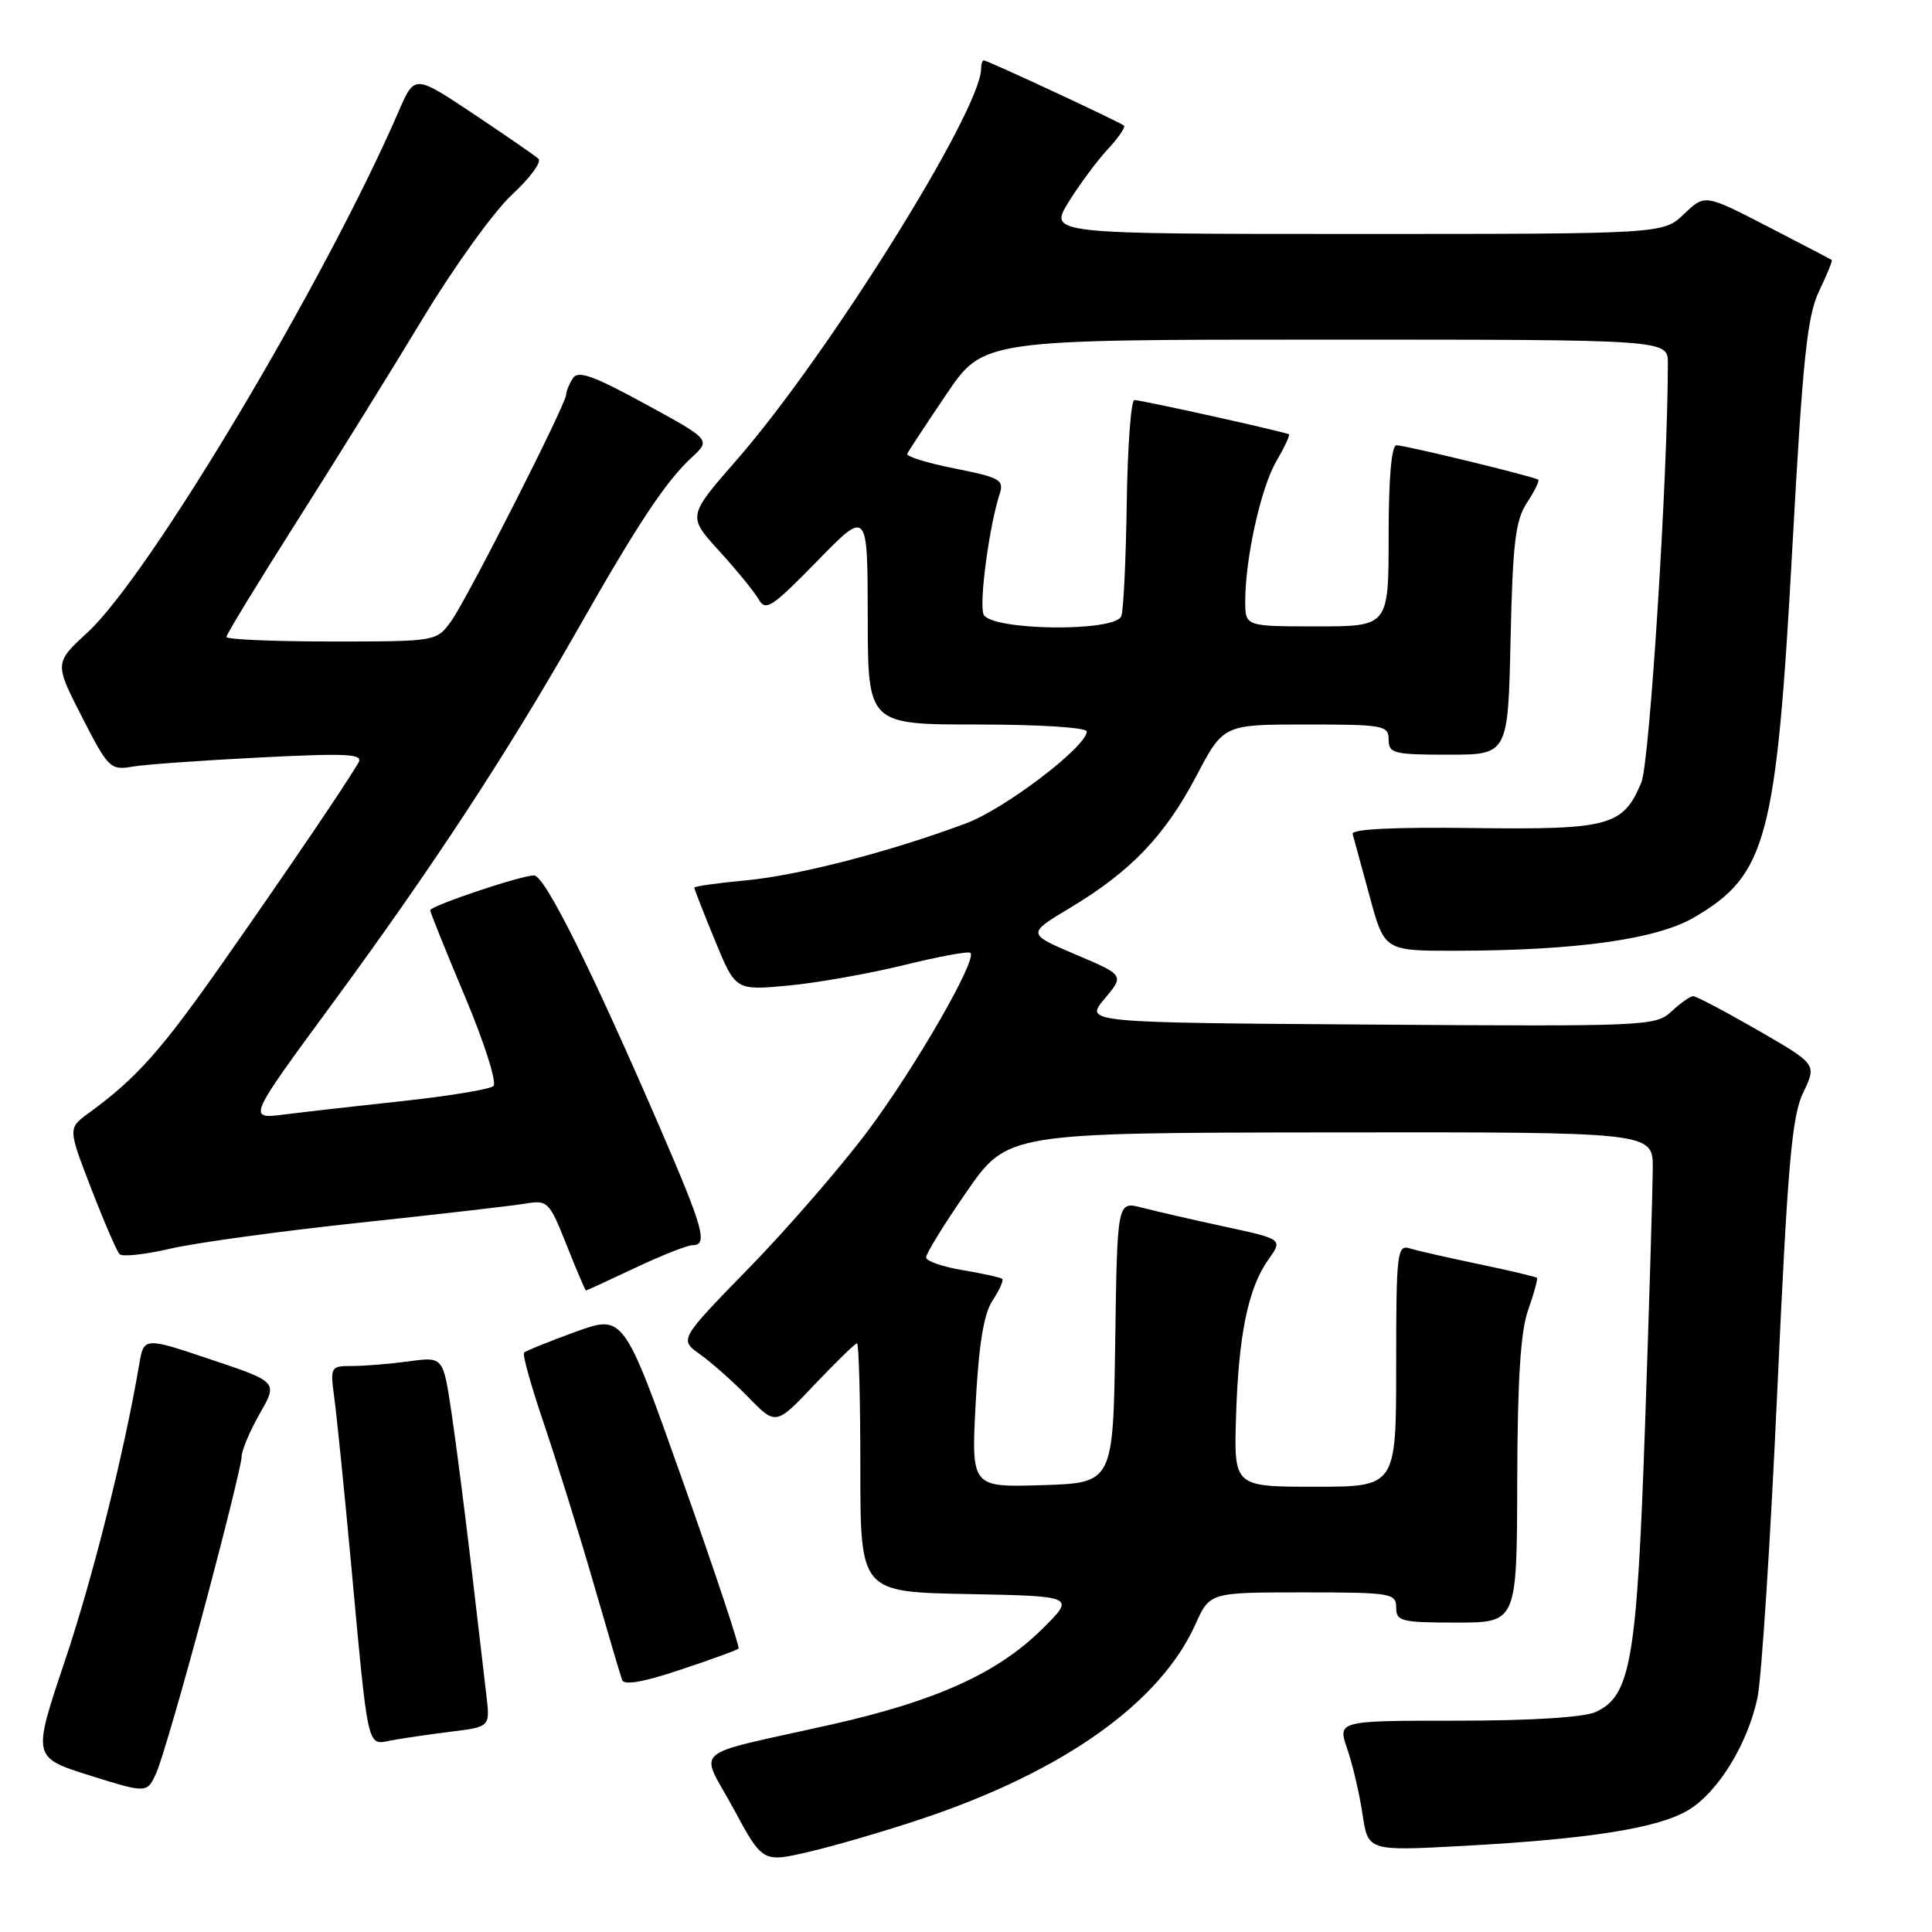 <?xml version="1.0" encoding="UTF-8" standalone="no"?>
<!DOCTYPE svg PUBLIC "-//W3C//DTD SVG 1.1//EN" "http://www.w3.org/Graphics/SVG/1.1/DTD/svg11.dtd" >
<svg xmlns="http://www.w3.org/2000/svg" xmlns:xlink="http://www.w3.org/1999/xlink" version="1.1" viewBox="0 0 256 256">
 <g >
 <path fill="currentColor"
d=" M 122.18 240.99 C 140.96 234.70 153.72 225.62 158.40 215.23 C 160.30 211.00 160.30 211.00 172.65 211.00 C 184.33 211.00 185.00 211.11 185.00 213.00 C 185.00 214.83 185.67 215.00 193.00 215.00 C 201.00 215.00 201.00 215.00 201.04 196.25 C 201.08 182.74 201.48 176.39 202.50 173.54 C 203.27 171.36 203.79 169.46 203.65 169.32 C 203.50 169.17 200.04 168.36 195.94 167.50 C 191.85 166.65 187.71 165.70 186.75 165.41 C 185.13 164.91 185.00 166.09 185.00 180.93 C 185.00 197.00 185.00 197.00 174.25 197.00 C 163.50 197.00 163.50 197.00 163.78 187.75 C 164.11 176.88 165.38 170.68 168.06 166.92 C 169.99 164.20 169.99 164.20 162.25 162.53 C 157.99 161.61 153.05 160.47 151.27 160.01 C 148.04 159.17 148.04 159.17 147.77 177.84 C 147.50 196.50 147.50 196.50 138.10 196.79 C 128.70 197.08 128.70 197.08 129.28 185.96 C 129.70 178.13 130.35 174.11 131.51 172.34 C 132.42 170.96 133.00 169.67 132.81 169.47 C 132.61 169.28 130.28 168.76 127.62 168.31 C 124.95 167.87 122.75 167.11 122.71 166.63 C 122.68 166.15 125.09 162.23 128.07 157.93 C 133.50 150.10 133.50 150.10 176.25 150.05 C 219.00 150.00 219.00 150.00 219.00 154.75 C 218.99 157.36 218.54 172.55 217.99 188.50 C 216.90 220.05 216.10 224.72 211.43 226.85 C 209.87 227.56 202.86 228.00 193.07 228.00 C 177.23 228.00 177.23 228.00 178.52 231.75 C 179.23 233.81 180.14 237.70 180.54 240.39 C 181.27 245.28 181.27 245.28 193.88 244.59 C 210.71 243.68 219.81 242.22 223.76 239.82 C 227.67 237.43 231.53 231.16 232.87 225.00 C 233.40 222.53 234.59 204.30 235.49 184.50 C 236.88 154.19 237.42 147.91 238.94 144.76 C 240.74 141.02 240.74 141.02 232.92 136.51 C 228.61 134.03 224.76 132.00 224.36 132.00 C 223.96 132.00 222.67 132.91 221.49 134.01 C 219.41 135.97 218.23 136.02 181.53 135.76 C 143.71 135.50 143.71 135.50 146.35 132.36 C 148.99 129.22 148.99 129.22 142.53 126.48 C 136.07 123.73 136.07 123.73 141.78 120.30 C 149.82 115.49 154.36 110.74 158.52 102.83 C 162.11 96.00 162.11 96.00 173.05 96.00 C 183.33 96.00 184.00 96.12 184.00 98.00 C 184.00 99.83 184.67 100.00 191.91 100.00 C 199.82 100.00 199.82 100.00 200.16 84.70 C 200.44 71.95 200.80 68.94 202.33 66.62 C 203.34 65.08 204.01 63.71 203.83 63.56 C 203.32 63.16 186.20 59.00 185.04 59.00 C 184.38 59.00 184.00 63.39 184.00 71.00 C 184.00 83.00 184.00 83.00 174.50 83.00 C 165.00 83.00 165.00 83.00 165.00 79.68 C 165.00 73.97 167.07 64.64 169.12 61.12 C 170.20 59.27 170.95 57.66 170.79 57.55 C 170.33 57.24 151.22 53.00 150.31 53.01 C 149.87 53.01 149.41 59.15 149.30 66.65 C 149.19 74.15 148.87 80.89 148.58 81.64 C 147.76 83.79 131.15 83.56 130.32 81.39 C 129.72 79.84 131.09 69.65 132.46 65.45 C 133.07 63.59 132.50 63.27 126.52 62.08 C 122.89 61.36 120.04 60.48 120.21 60.13 C 120.37 59.78 122.70 56.24 125.40 52.25 C 130.29 45.00 130.29 45.00 175.65 45.00 C 221.00 45.00 221.00 45.00 221.00 48.11 C 221.00 62.89 218.59 101.03 217.49 103.67 C 215.07 109.47 213.27 109.95 195.20 109.72 C 184.74 109.58 179.05 109.86 179.23 110.50 C 179.39 111.05 180.40 114.76 181.48 118.75 C 183.44 126.00 183.44 126.00 192.97 125.98 C 208.90 125.95 219.55 124.46 224.50 121.55 C 234.12 115.91 235.37 111.22 237.50 72.50 C 238.88 47.40 239.46 41.86 241.05 38.55 C 242.09 36.38 242.84 34.54 242.72 34.45 C 242.60 34.36 238.76 32.36 234.20 30.00 C 225.90 25.72 225.90 25.72 223.14 28.36 C 220.39 31.00 220.39 31.00 179.68 31.00 C 138.97 31.00 138.97 31.00 141.61 26.75 C 143.06 24.41 145.39 21.27 146.80 19.76 C 148.20 18.25 149.16 16.85 148.93 16.64 C 148.38 16.17 130.85 8.00 130.36 8.00 C 130.16 8.00 130.00 8.50 130.00 9.10 C 130.00 14.61 109.69 47.12 97.61 60.95 C 91.10 68.40 91.10 68.40 95.30 73.01 C 97.61 75.54 99.96 78.43 100.53 79.42 C 101.44 81.04 102.29 80.48 108.26 74.37 C 114.96 67.50 114.96 67.50 114.98 81.75 C 115.00 96.00 115.00 96.00 129.50 96.00 C 137.69 96.00 144.00 96.40 144.00 96.92 C 144.00 98.92 133.20 107.15 128.03 109.09 C 118.01 112.84 105.82 116.00 98.87 116.65 C 95.09 117.00 92.00 117.44 92.00 117.62 C 92.00 117.81 93.23 120.95 94.73 124.60 C 97.46 131.24 97.46 131.24 104.39 130.60 C 108.20 130.25 115.11 129.02 119.74 127.89 C 124.36 126.75 128.35 126.01 128.59 126.26 C 129.50 127.17 121.25 141.49 115.01 149.83 C 111.44 154.60 104.35 162.78 99.26 168.00 C 90.00 177.50 90.00 177.50 92.75 179.45 C 94.26 180.52 97.15 183.08 99.16 185.14 C 102.81 188.89 102.81 188.89 107.96 183.44 C 110.80 180.45 113.31 178.00 113.56 178.00 C 113.80 178.00 114.00 185.41 114.00 194.47 C 114.00 210.95 114.00 210.95 128.25 211.22 C 142.50 211.50 142.50 211.50 138.08 215.87 C 132.17 221.71 124.03 225.40 110.07 228.53 C 91.01 232.81 92.70 231.36 97.19 239.65 C 101.06 246.81 101.06 246.81 107.25 245.36 C 110.66 244.57 117.38 242.60 122.18 240.99 Z  M 26.99 213.34 C 29.75 203.04 32.01 193.91 32.01 193.06 C 32.02 192.20 33.10 189.61 34.42 187.31 C 36.82 183.12 36.82 183.12 27.94 180.14 C 19.06 177.16 19.06 177.16 18.44 180.83 C 16.45 192.50 12.29 209.11 8.56 220.19 C 4.30 232.87 4.30 232.87 11.90 235.26 C 19.50 237.64 19.50 237.64 20.74 234.85 C 21.42 233.32 24.24 223.64 26.99 213.34 Z  M 59.72 229.46 C 64.94 228.82 64.94 228.82 64.45 224.66 C 64.18 222.37 63.28 214.68 62.45 207.57 C 61.61 200.46 60.44 191.29 59.83 187.20 C 58.72 179.77 58.72 179.77 54.22 180.38 C 51.75 180.72 48.37 181.00 46.72 181.00 C 43.78 181.00 43.74 181.07 44.30 185.25 C 44.62 187.59 45.61 197.38 46.50 207.00 C 48.84 232.32 48.60 231.23 51.81 230.62 C 53.29 230.34 56.85 229.82 59.72 229.46 Z  M 97.86 218.45 C 98.06 218.26 94.72 208.22 90.43 196.13 C 82.64 174.16 82.64 174.16 76.25 176.48 C 72.74 177.76 69.67 178.99 69.44 179.23 C 69.20 179.46 70.38 183.67 72.05 188.58 C 73.71 193.49 76.65 202.90 78.56 209.50 C 80.47 216.10 82.21 222.00 82.43 222.60 C 82.69 223.34 85.28 222.89 90.16 221.25 C 94.20 219.91 97.66 218.65 97.86 218.45 Z  M 84.16 168.00 C 87.65 166.35 91.06 165.00 91.75 165.00 C 93.82 165.00 93.24 162.85 87.65 149.90 C 78.35 128.37 72.19 116.00 70.76 116.00 C 69.02 116.00 57.00 120.04 57.00 120.62 C 57.00 120.86 59.08 126.03 61.63 132.10 C 64.20 138.21 65.87 143.48 65.38 143.91 C 64.90 144.34 59.55 145.22 53.50 145.88 C 47.45 146.53 40.32 147.34 37.65 147.68 C 32.80 148.28 32.80 148.28 43.96 133.09 C 57.20 115.08 67.15 99.91 76.49 83.50 C 84.54 69.34 88.19 63.83 91.65 60.62 C 94.19 58.27 94.19 58.27 85.48 53.52 C 78.56 49.74 76.58 49.05 75.90 50.13 C 75.42 50.88 75.02 51.86 75.02 52.30 C 74.99 53.57 61.98 79.21 59.82 82.25 C 57.86 85.00 57.86 85.00 43.93 85.00 C 36.27 85.00 30.00 84.73 30.00 84.40 C 30.00 84.06 34.19 77.20 39.30 69.15 C 44.42 61.09 51.96 48.94 56.05 42.16 C 60.15 35.37 65.45 28.01 67.84 25.80 C 70.23 23.59 71.81 21.45 71.34 21.03 C 70.88 20.61 67.00 17.94 62.72 15.08 C 54.93 9.89 54.93 9.89 52.85 14.70 C 43.09 37.23 19.82 76.22 11.62 83.78 C 7.21 87.85 7.21 87.85 10.85 94.98 C 14.33 101.78 14.64 102.09 17.50 101.59 C 19.15 101.30 26.76 100.76 34.41 100.37 C 46.24 99.78 48.19 99.89 47.48 101.09 C 45.66 104.18 38.22 115.14 29.77 127.20 C 21.35 139.22 18.16 142.81 11.74 147.50 C 9.00 149.50 9.00 149.50 12.09 157.50 C 13.79 161.90 15.48 165.81 15.84 166.18 C 16.20 166.56 19.20 166.24 22.50 165.47 C 25.80 164.69 37.05 163.15 47.50 162.03 C 57.95 160.92 67.89 159.77 69.59 159.49 C 72.58 158.99 72.77 159.18 75.08 164.98 C 76.39 168.29 77.55 171.00 77.64 171.00 C 77.74 171.00 80.67 169.65 84.16 168.00 Z "/>
</g>
</svg>